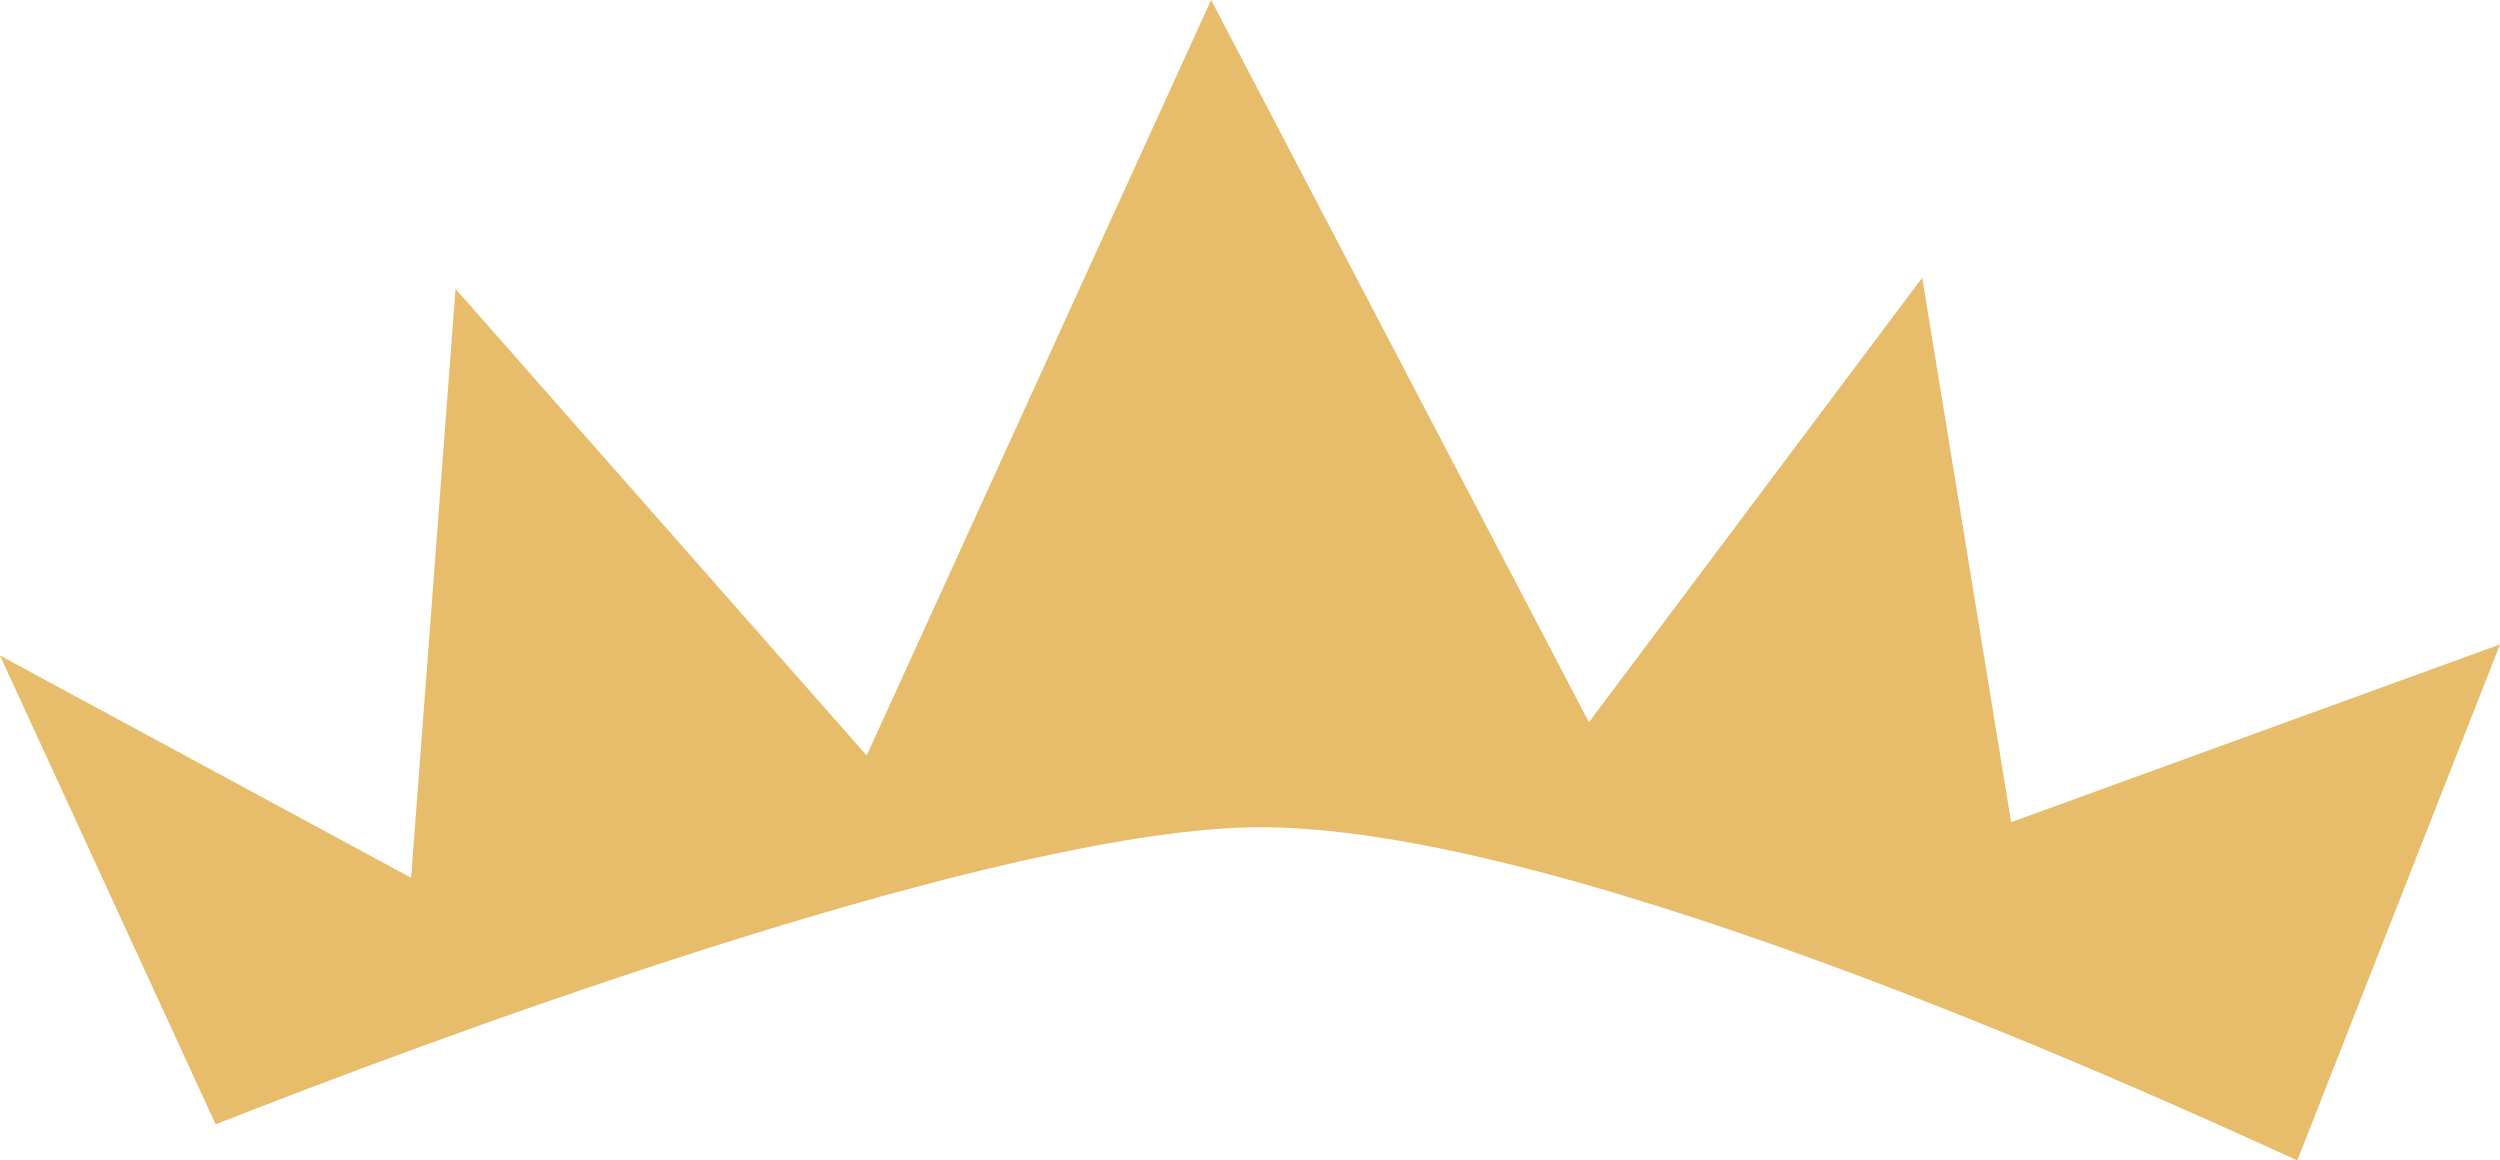<svg version="1.1" id="图层_1" x="0px" y="0px" width="71.532px" height="33.202px" viewBox="0 0 71.532 33.202" enable-background="new 0 0 71.532 33.202" xml:space="preserve" xmlns="http://www.w3.org/2000/svg" xmlns:xlink="http://www.w3.org/1999/xlink" xmlns:xml="http://www.w3.org/XML/1998/namespace">
  <g>
    <path fill="#E7BC6A" d="M57.544,23.525L55,7.947l-9.537,12.718L34.653,0l-9.855,21.618L13.034,8.266l-1.271,16.85L0,18.757
		l6.17,13.412c5.585-2.195,21.252-8.097,29.198-8.484c8.584-0.419,25.807,7.435,30.364,9.518l5.8-14.764L57.544,23.525z" class="color c1"/>
  </g>
</svg>